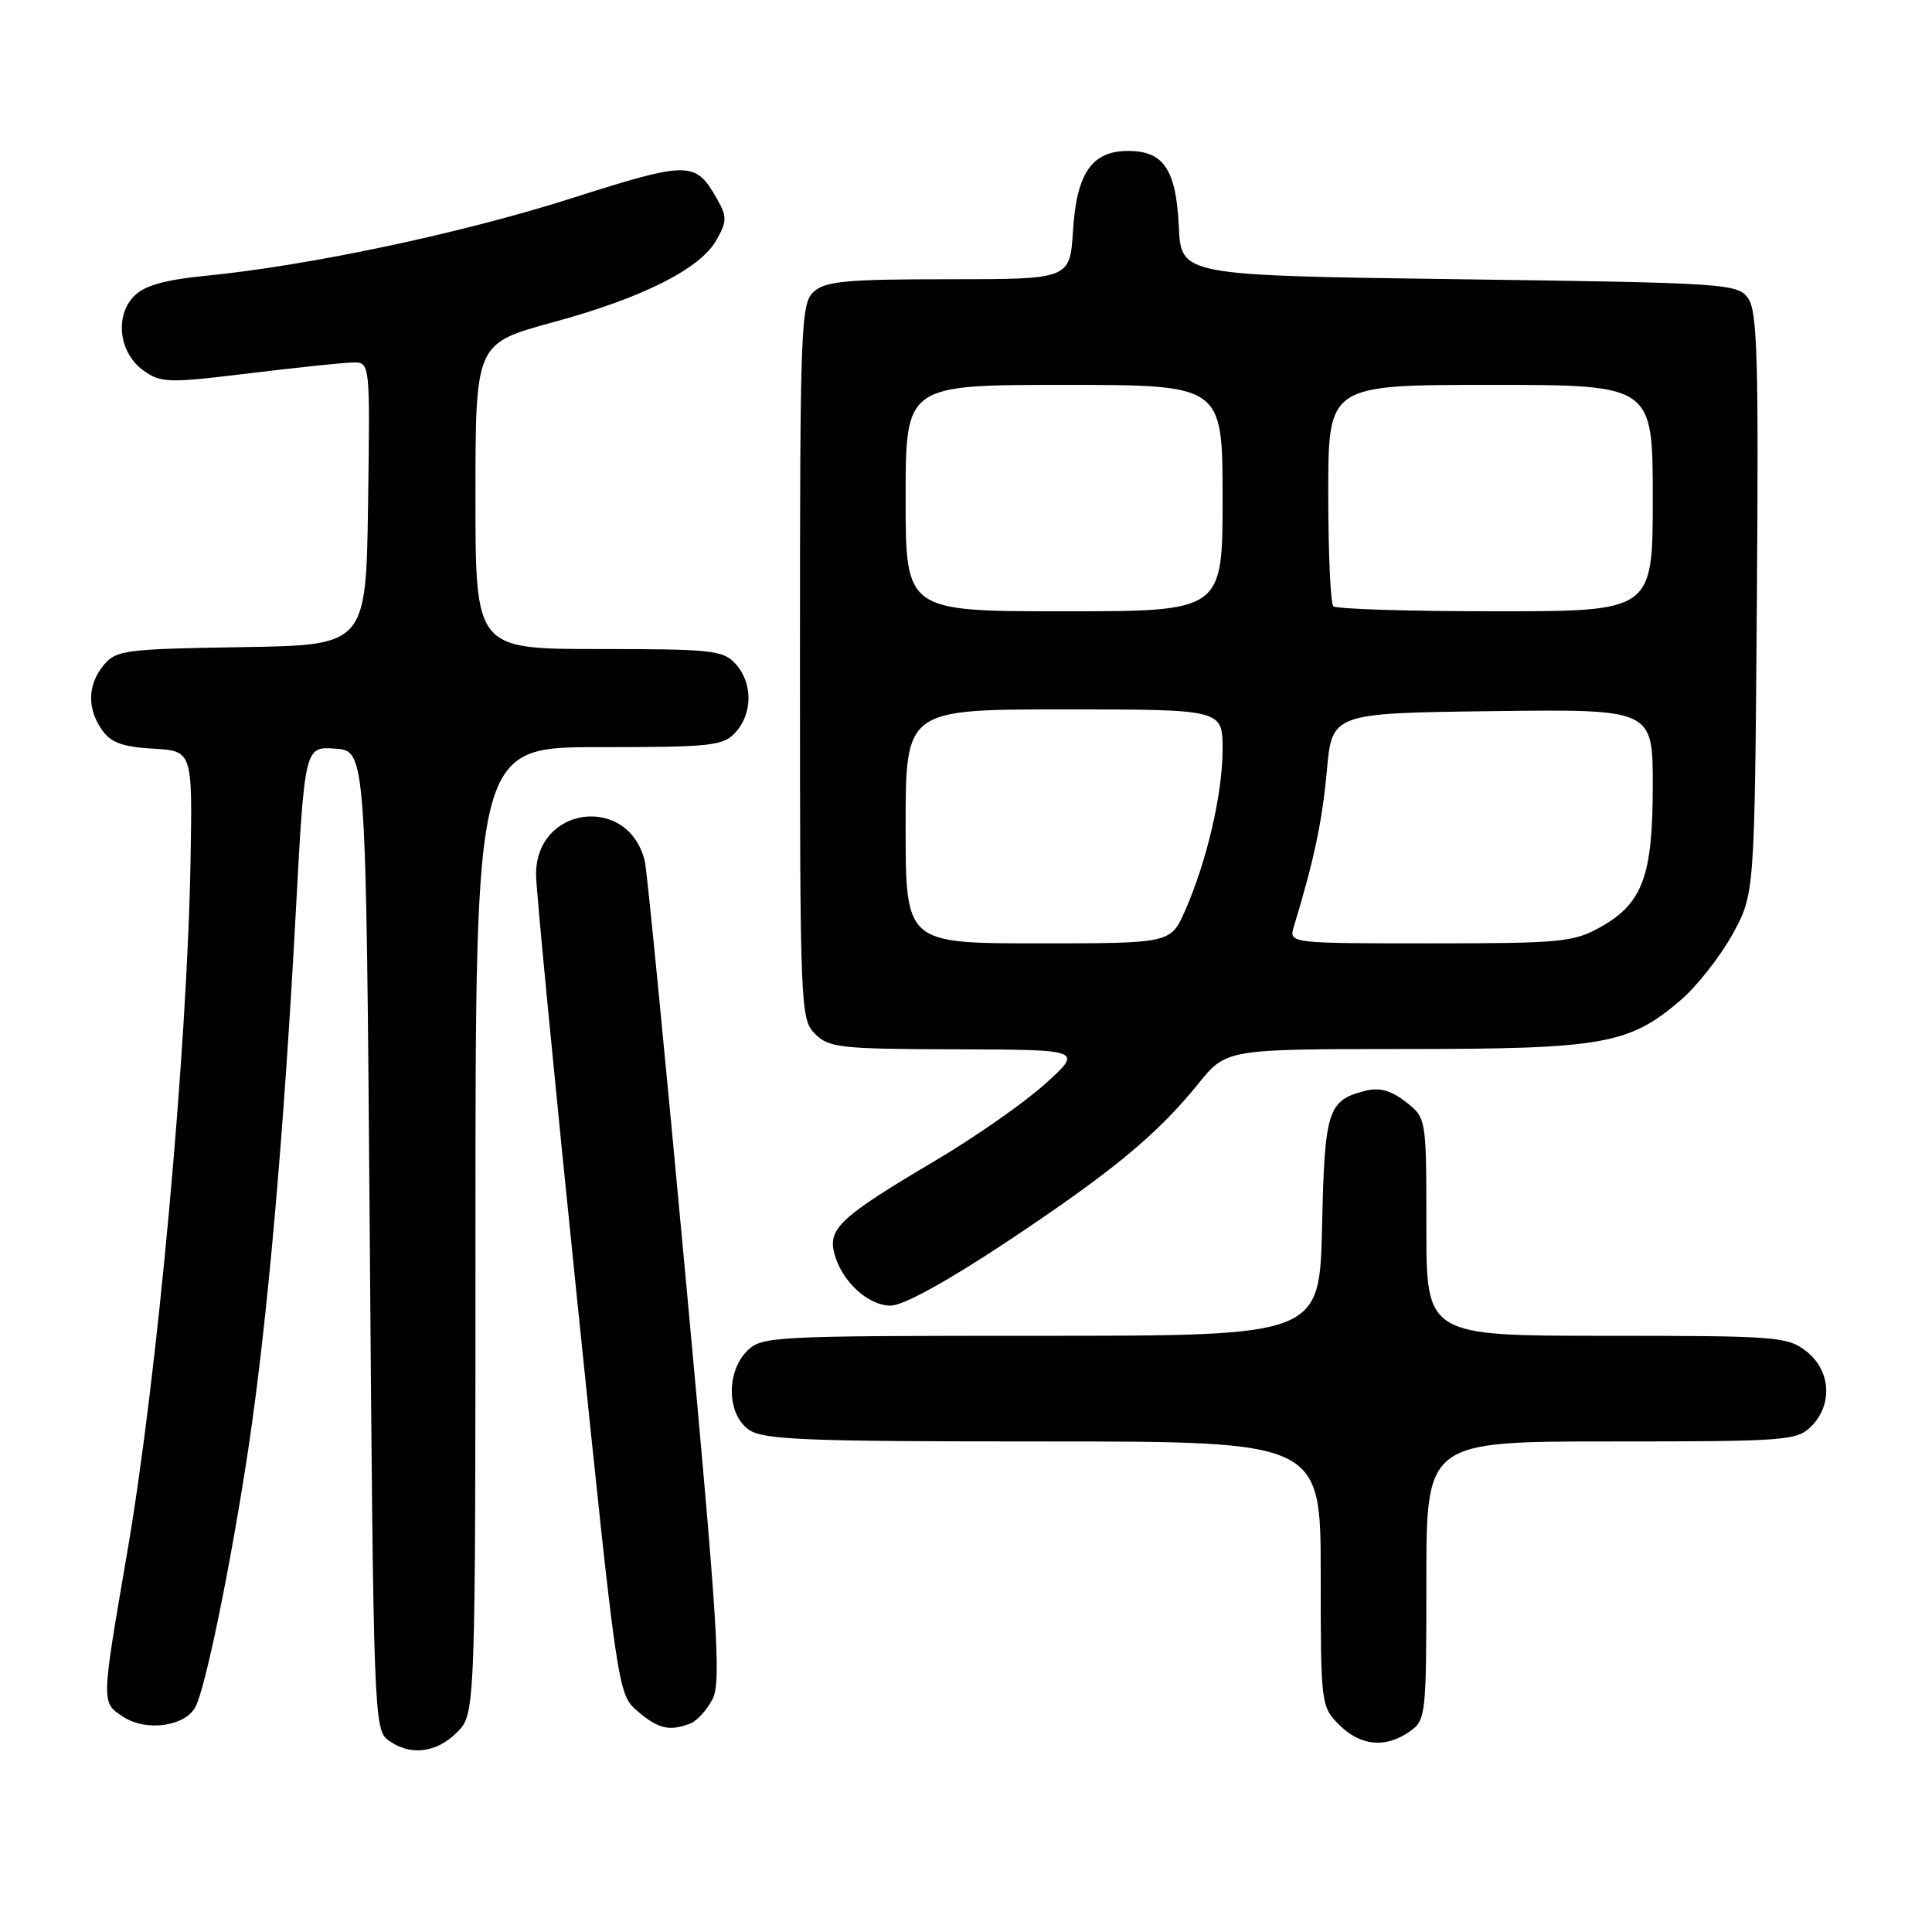 <?xml version="1.0" encoding="UTF-8" standalone="no"?>
<!DOCTYPE svg PUBLIC "-//W3C//DTD SVG 1.1//EN" "http://www.w3.org/Graphics/SVG/1.1/DTD/svg11.dtd" >
<svg xmlns="http://www.w3.org/2000/svg" xmlns:xlink="http://www.w3.org/1999/xlink" version="1.1" viewBox="0 0 256 256">
 <g >
 <path fill="currentColor"
d=" M 60.55 229.55 C 63.00 227.09 63.00 227.09 63.00 163.05 C 63.00 99.00 63.00 99.00 79.35 99.00 C 94.33 99.00 95.84 98.84 97.47 97.03 C 99.75 94.52 99.75 90.48 97.47 87.97 C 95.84 86.16 94.33 86.00 79.35 86.00 C 63.00 86.00 63.00 86.00 63.00 65.75 C 63.01 45.50 63.01 45.50 73.25 42.71 C 85.22 39.45 92.82 35.61 94.97 31.75 C 96.33 29.30 96.34 28.71 95.00 26.35 C 92.15 21.31 91.31 21.31 75.68 26.29 C 61.09 30.94 40.91 35.21 27.11 36.56 C 21.86 37.08 19.16 37.84 17.80 39.20 C 15.16 41.84 15.76 46.77 19.00 49.09 C 21.34 50.75 22.26 50.78 33.00 49.47 C 39.33 48.70 45.52 48.05 46.77 48.03 C 49.04 48.00 49.04 48.00 48.77 66.75 C 48.50 85.50 48.50 85.50 32.00 85.75 C 16.61 85.99 15.38 86.15 13.75 88.12 C 11.60 90.71 11.51 93.86 13.52 96.73 C 14.69 98.40 16.25 98.97 20.27 99.20 C 25.50 99.50 25.50 99.50 25.25 114.00 C 24.80 139.22 20.87 182.30 16.89 205.50 C 13.39 225.90 13.39 225.56 16.34 227.49 C 19.38 229.48 24.52 228.77 25.90 226.17 C 27.24 223.66 30.61 207.19 32.90 192.00 C 35.40 175.37 37.58 150.75 39.17 121.29 C 40.37 98.90 40.37 98.90 44.43 99.20 C 48.50 99.50 48.50 99.50 49.00 164.33 C 49.48 227.05 49.56 229.21 51.44 230.58 C 54.33 232.70 57.79 232.30 60.55 229.55 Z  M 186.78 229.44 C 188.94 227.93 189.00 227.37 189.00 209.44 C 189.00 191.00 189.00 191.00 213.50 191.00 C 236.67 191.00 238.11 190.89 240.00 189.00 C 242.88 186.12 242.59 181.61 239.37 179.07 C 236.87 177.11 235.49 177.00 212.87 177.00 C 189.00 177.00 189.00 177.00 189.00 162.57 C 189.00 148.15 189.00 148.15 186.29 146.02 C 184.40 144.53 182.82 144.07 181.04 144.51 C 175.93 145.76 175.52 147.00 175.18 162.53 C 174.85 177.00 174.85 177.00 137.93 177.00 C 102.33 177.00 100.93 177.07 99.00 179.00 C 96.20 181.80 96.32 187.41 99.22 189.44 C 101.14 190.78 106.55 191.00 138.22 191.00 C 175.00 191.00 175.00 191.00 175.00 208.55 C 175.00 225.84 175.04 226.13 177.45 228.55 C 180.27 231.36 183.58 231.68 186.78 229.44 Z  M 91.46 228.38 C 92.35 228.04 93.68 226.57 94.42 225.13 C 95.59 222.85 95.12 215.39 90.87 169.50 C 88.18 140.35 85.74 115.48 85.46 114.22 C 83.43 105.22 70.96 106.69 71.03 115.92 C 71.04 117.89 73.48 143.12 76.45 171.99 C 81.86 224.48 81.86 224.48 84.48 226.74 C 87.21 229.08 88.70 229.44 91.46 228.38 Z  M 133.30 164.62 C 147.34 155.29 153.29 150.39 158.79 143.59 C 162.50 139.01 162.50 139.01 186.07 139.00 C 212.42 139.00 215.84 138.40 222.67 132.55 C 224.81 130.72 227.90 126.81 229.53 123.86 C 232.50 118.50 232.50 118.50 232.79 80.00 C 233.04 47.48 232.86 41.19 231.62 39.50 C 230.22 37.58 228.71 37.48 193.33 37.00 C 156.50 36.50 156.50 36.50 156.20 30.02 C 155.84 22.47 154.19 20.00 149.50 20.00 C 144.68 20.00 142.66 22.91 142.18 30.56 C 141.77 37.00 141.77 37.00 125.71 37.00 C 112.18 37.00 109.37 37.26 107.83 38.65 C 106.11 40.21 106.00 43.06 106.00 87.65 C 106.00 133.67 106.06 135.06 108.00 137.00 C 109.84 138.84 111.37 139.00 126.75 139.04 C 143.50 139.09 143.50 139.09 138.50 143.61 C 135.75 146.10 129.22 150.66 124.00 153.75 C 111.52 161.13 109.72 162.76 110.52 165.97 C 111.44 169.69 114.97 173.00 118.01 173.00 C 119.67 173.00 125.40 169.85 133.30 164.62 Z  M 120.00 109.50 C 120.00 94.00 120.00 94.00 141.00 94.00 C 162.00 94.00 162.00 94.00 162.00 99.29 C 162.00 105.18 159.91 114.14 157.02 120.69 C 155.11 125.00 155.11 125.00 137.56 125.00 C 120.00 125.00 120.00 125.00 120.00 109.50 Z  M 171.45 122.75 C 174.12 113.96 175.20 108.84 175.81 102.16 C 176.50 94.50 176.50 94.50 197.75 94.23 C 219.00 93.96 219.00 93.96 219.00 104.08 C 219.00 116.08 217.66 119.70 212.08 122.84 C 208.51 124.84 206.85 125.00 189.50 125.00 C 170.77 125.00 170.77 125.00 171.45 122.75 Z  M 120.00 66.00 C 120.00 51.00 120.00 51.00 141.00 51.00 C 162.00 51.00 162.00 51.00 162.00 66.00 C 162.00 81.00 162.00 81.00 141.00 81.00 C 120.00 81.00 120.00 81.00 120.00 66.00 Z  M 176.67 80.33 C 176.30 79.97 176.00 73.22 176.00 65.33 C 176.00 51.00 176.00 51.00 197.50 51.00 C 219.00 51.00 219.00 51.00 219.00 66.00 C 219.00 81.00 219.00 81.00 198.17 81.00 C 186.71 81.00 177.03 80.70 176.67 80.33 Z "/>
</g>
</svg>